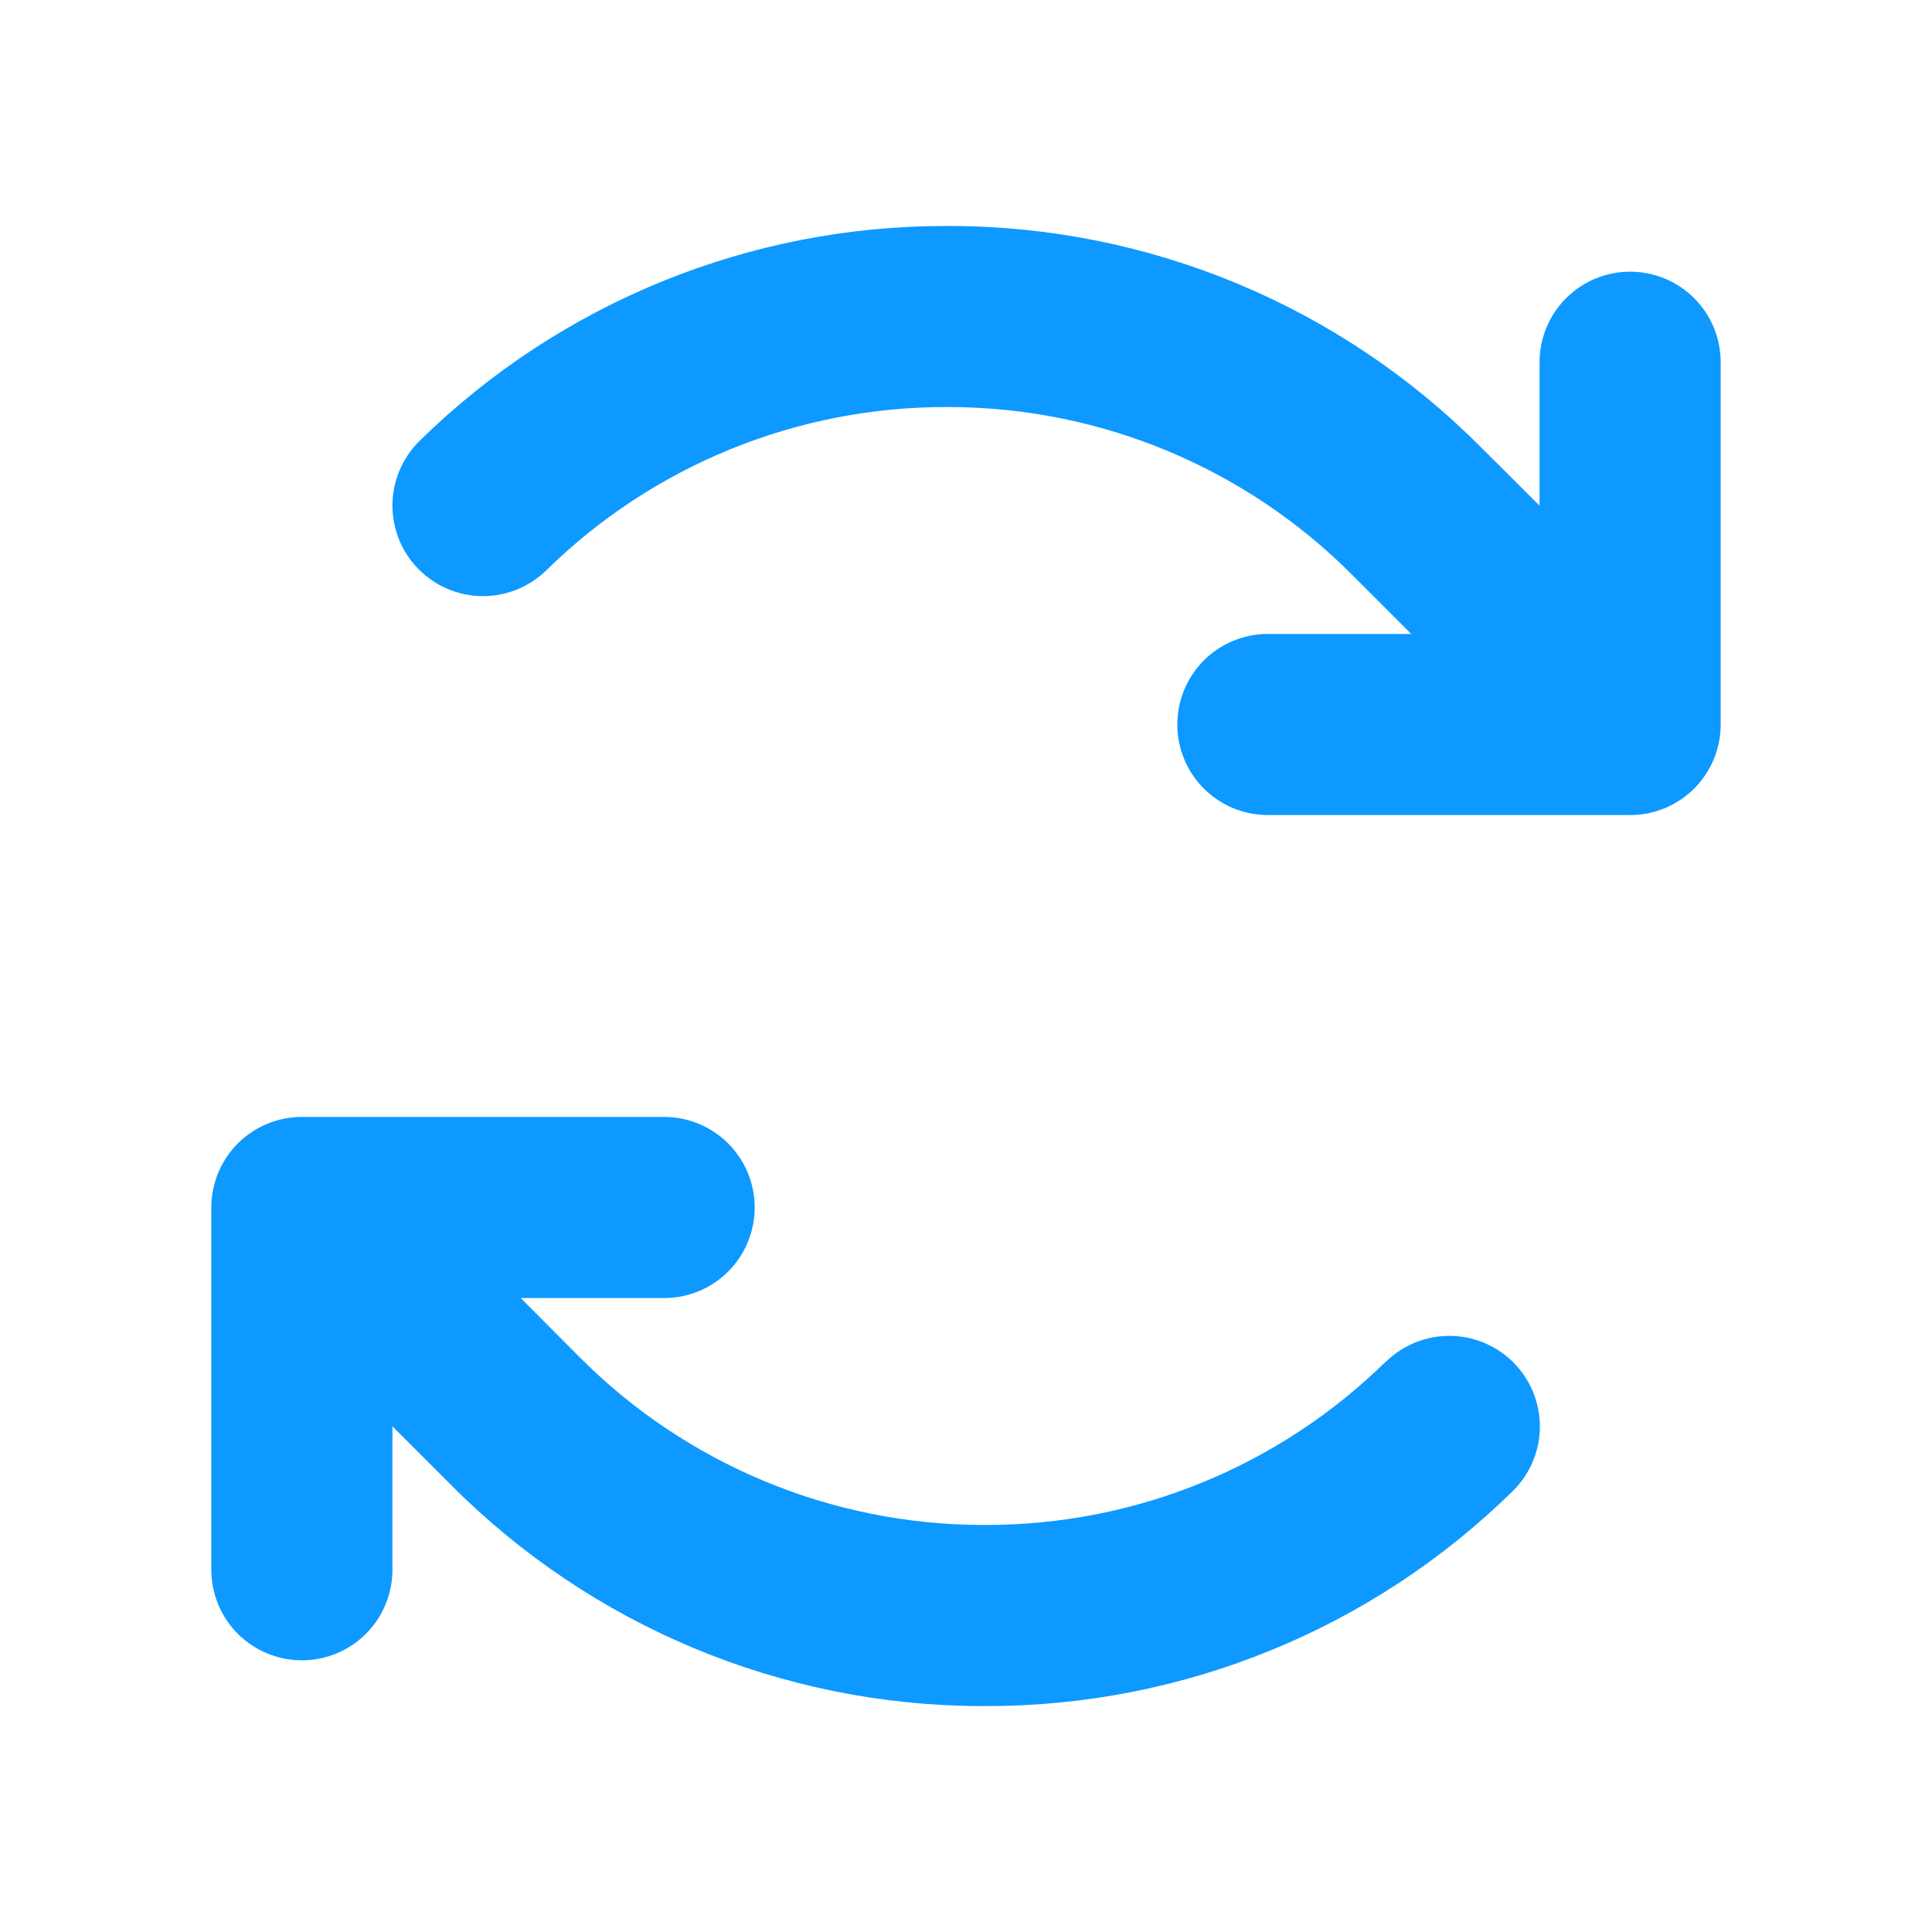 <svg width="32" height="32" viewBox="0 0 32 32" fill="none" xmlns="http://www.w3.org/2000/svg">
<path d="M28.5 6V12C28.5 12.398 28.342 12.779 28.061 13.061C27.779 13.342 27.398 13.5 27 13.5H21C20.602 13.5 20.221 13.342 19.939 13.061C19.658 12.779 19.5 12.398 19.5 12C19.5 11.602 19.658 11.221 19.939 10.939C20.221 10.658 20.602 10.5 21 10.5H23.375L22.4 9.525C20.635 7.751 18.238 6.75 15.735 6.742H15.681C13.201 6.737 10.818 7.708 9.049 9.446C8.764 9.724 8.381 9.878 7.983 9.874C7.585 9.869 7.206 9.707 6.928 9.422C6.649 9.138 6.496 8.755 6.5 8.357C6.505 7.959 6.667 7.579 6.951 7.301C9.282 5.013 12.419 3.735 15.685 3.743H15.75C19.045 3.751 22.201 5.068 24.525 7.404L25.5 8.375V6C25.5 5.602 25.658 5.221 25.939 4.939C26.221 4.658 26.602 4.5 27 4.5C27.398 4.5 27.779 4.658 28.061 4.939C28.342 5.221 28.5 5.602 28.5 6ZM22.951 22.554C21.181 24.293 18.797 25.264 16.315 25.258H16.261C13.759 25.25 11.361 24.249 9.596 22.475L8.625 21.5H11C11.398 21.5 11.779 21.342 12.061 21.061C12.342 20.779 12.5 20.398 12.5 20C12.5 19.602 12.342 19.221 12.061 18.939C11.779 18.658 11.398 18.5 11 18.5H5C4.602 18.5 4.221 18.658 3.939 18.939C3.658 19.221 3.5 19.602 3.5 20V26C3.5 26.398 3.658 26.779 3.939 27.061C4.221 27.342 4.602 27.5 5 27.5C5.398 27.5 5.779 27.342 6.061 27.061C6.342 26.779 6.5 26.398 6.5 26V23.625L7.475 24.6C9.8 26.934 12.956 28.25 16.25 28.258H16.32C19.586 28.265 22.724 26.987 25.054 24.699C25.195 24.561 25.307 24.397 25.384 24.216C25.462 24.035 25.503 23.84 25.505 23.643C25.507 23.446 25.471 23.251 25.397 23.068C25.324 22.885 25.215 22.718 25.078 22.578C24.94 22.437 24.776 22.324 24.595 22.247C24.413 22.169 24.219 22.128 24.022 22.126C23.825 22.124 23.629 22.161 23.447 22.234C23.264 22.307 23.097 22.416 22.956 22.554H22.951Z" fill="#0D99FF"/>
</svg>
